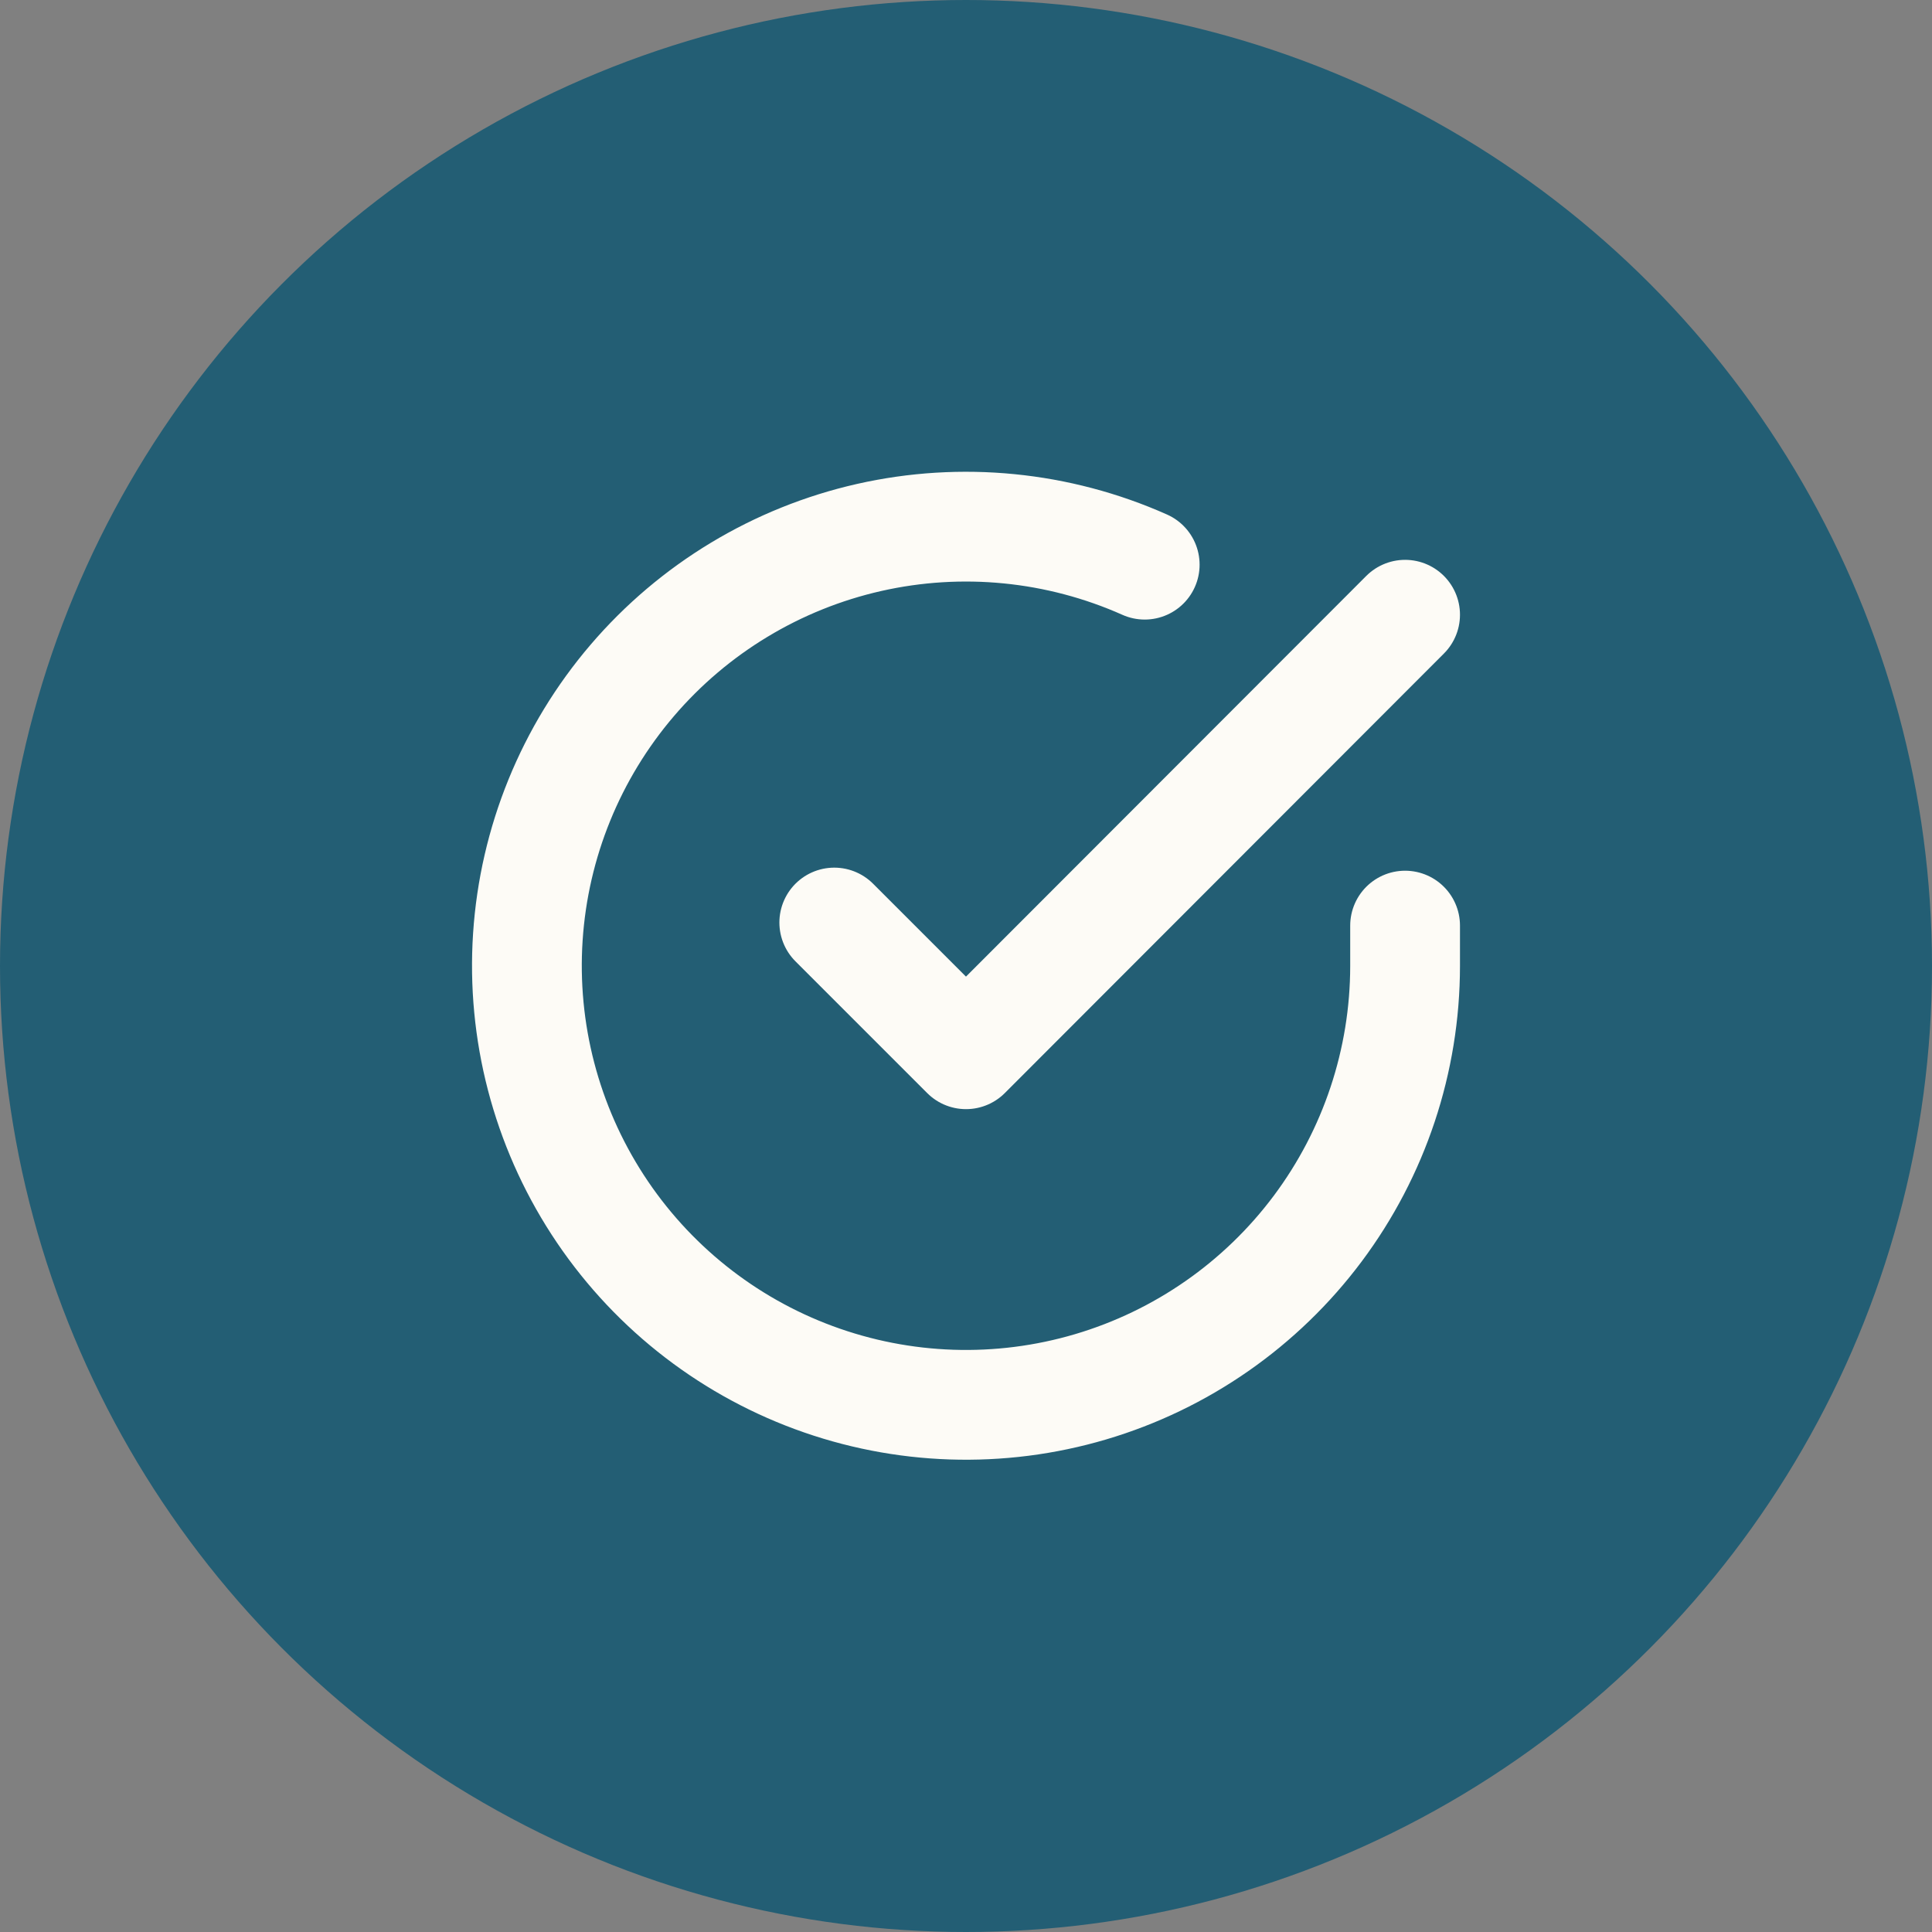 <svg width="88" height="88" viewBox="0 0 88 88" fill="none" xmlns="http://www.w3.org/2000/svg">
<rect x="0" y="0" width="88" height="88" fill="#808080" stroke="none"/>
<circle cx="44" cy="44" r="44" fill="#235E74"/>
<path d="M64 42.16V44C63.998 48.313 62.601 52.509 60.019 55.964C57.436 59.418 53.807 61.945 49.671 63.168C45.535 64.391 41.114 64.244 37.069 62.749C33.023 61.255 29.569 58.492 27.222 54.874C24.875 51.256 23.76 46.976 24.043 42.673C24.327 38.369 25.994 34.273 28.797 30.994C31.599 27.716 35.386 25.431 39.592 24.48C43.799 23.53 48.2 23.965 52.14 25.72M64 28L44 48.02L38 42.02" stroke="#FDFBF6" stroke-width="5" stroke-linecap="round" stroke-linejoin="round"/>
</svg>
